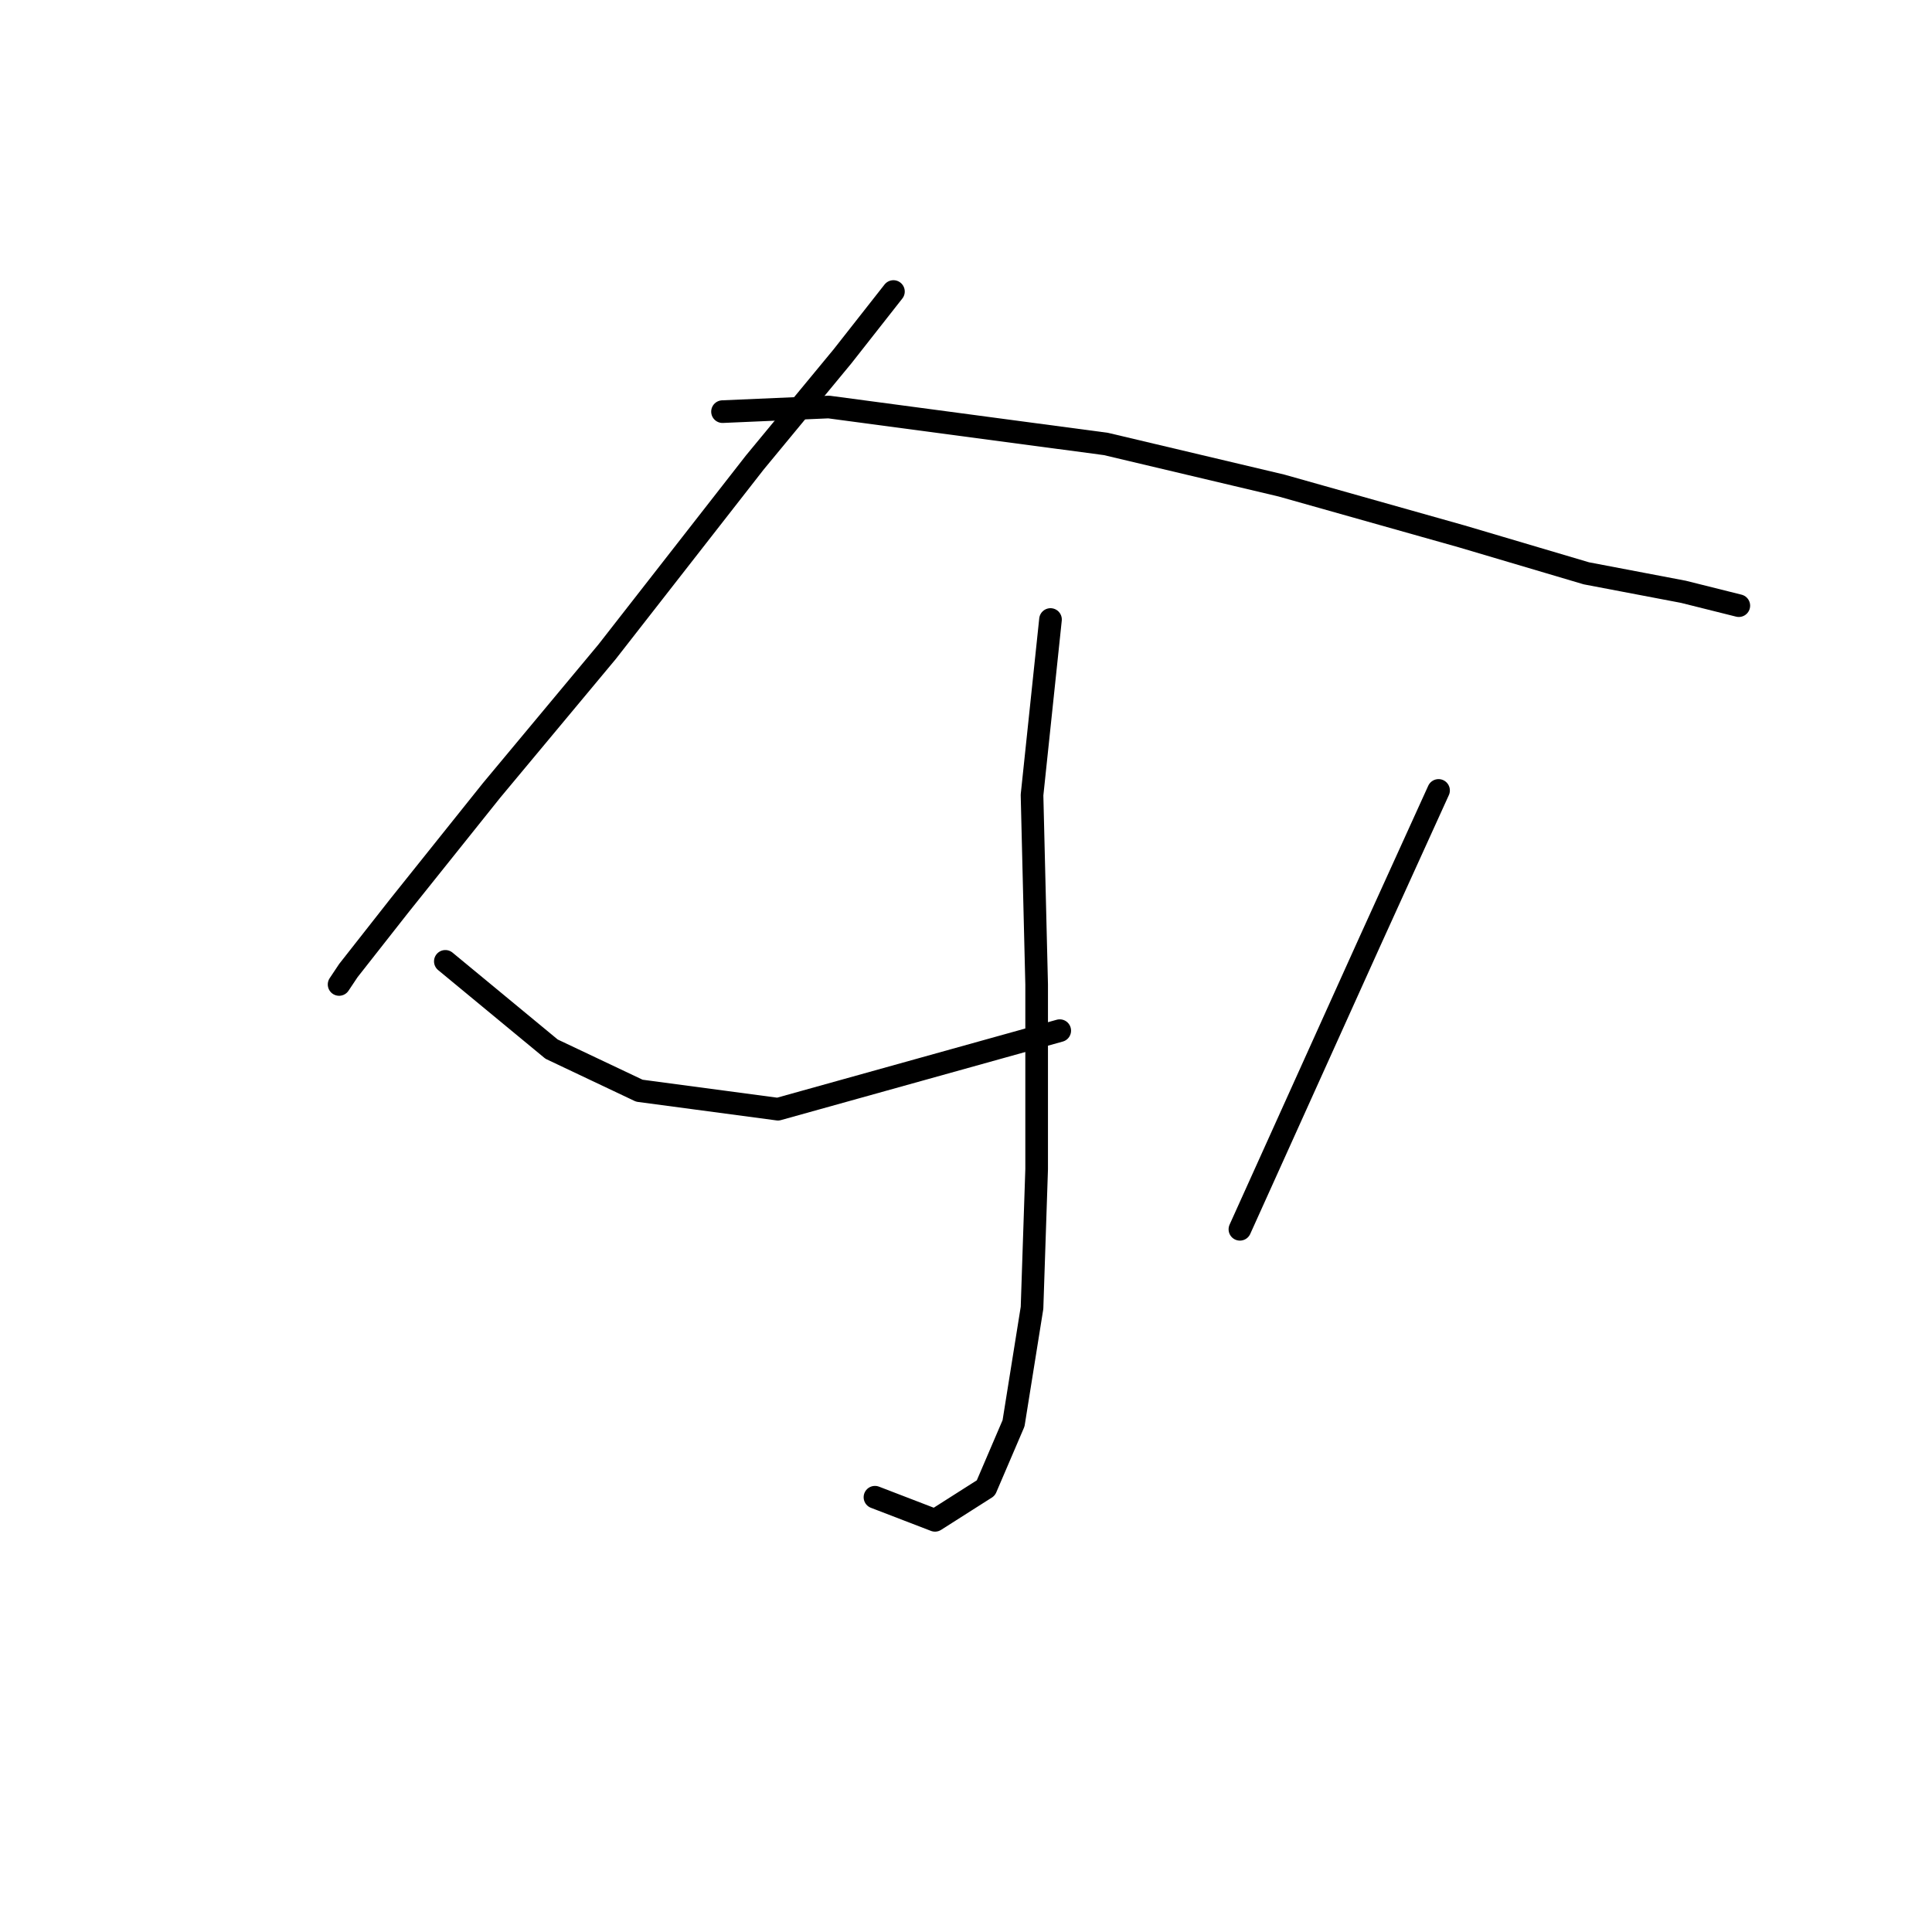 <?xml version="1.0" standalone="no"?>
    <svg width="256" height="256" xmlns="http://www.w3.org/2000/svg" version="1.1">
    <polyline stroke="black" stroke-width="3" stroke-linecap="round" fill="transparent" stroke-linejoin="round" points="118.385 38.629 111.652 47.198 100.022 61.277 80.434 86.374 65.131 104.737 52.889 120.04 46.156 128.61 44.932 130.446 44.932 130.446 " />
        <polyline stroke="black" stroke-width="3" stroke-linecap="round" fill="transparent" stroke-linejoin="round" points="95.737 54.544 109.816 53.932 146.543 58.829 169.803 64.338 193.675 71.071 210.202 75.968 223.057 78.416 230.402 80.253 230.402 80.253 " />
        <polyline stroke="black" stroke-width="3" stroke-linecap="round" fill="transparent" stroke-linejoin="round" points="139.197 82.089 136.749 105.349 137.361 130.446 137.361 154.93 136.749 173.294 134.3 188.597 130.628 197.166 123.894 201.451 115.937 198.39 115.937 198.39 " />
        <polyline stroke="black" stroke-width="3" stroke-linecap="round" fill="transparent" stroke-linejoin="round" points="59.01 127.385 73.089 139.015 84.719 144.524 103.082 146.973 140.421 136.567 140.421 136.567 " />
        <polyline stroke="black" stroke-width="3" stroke-linecap="round" fill="transparent" stroke-linejoin="round" points="190.615 104.737 181.433 124.937 164.294 162.888 164.294 162.888 " />
        </svg>